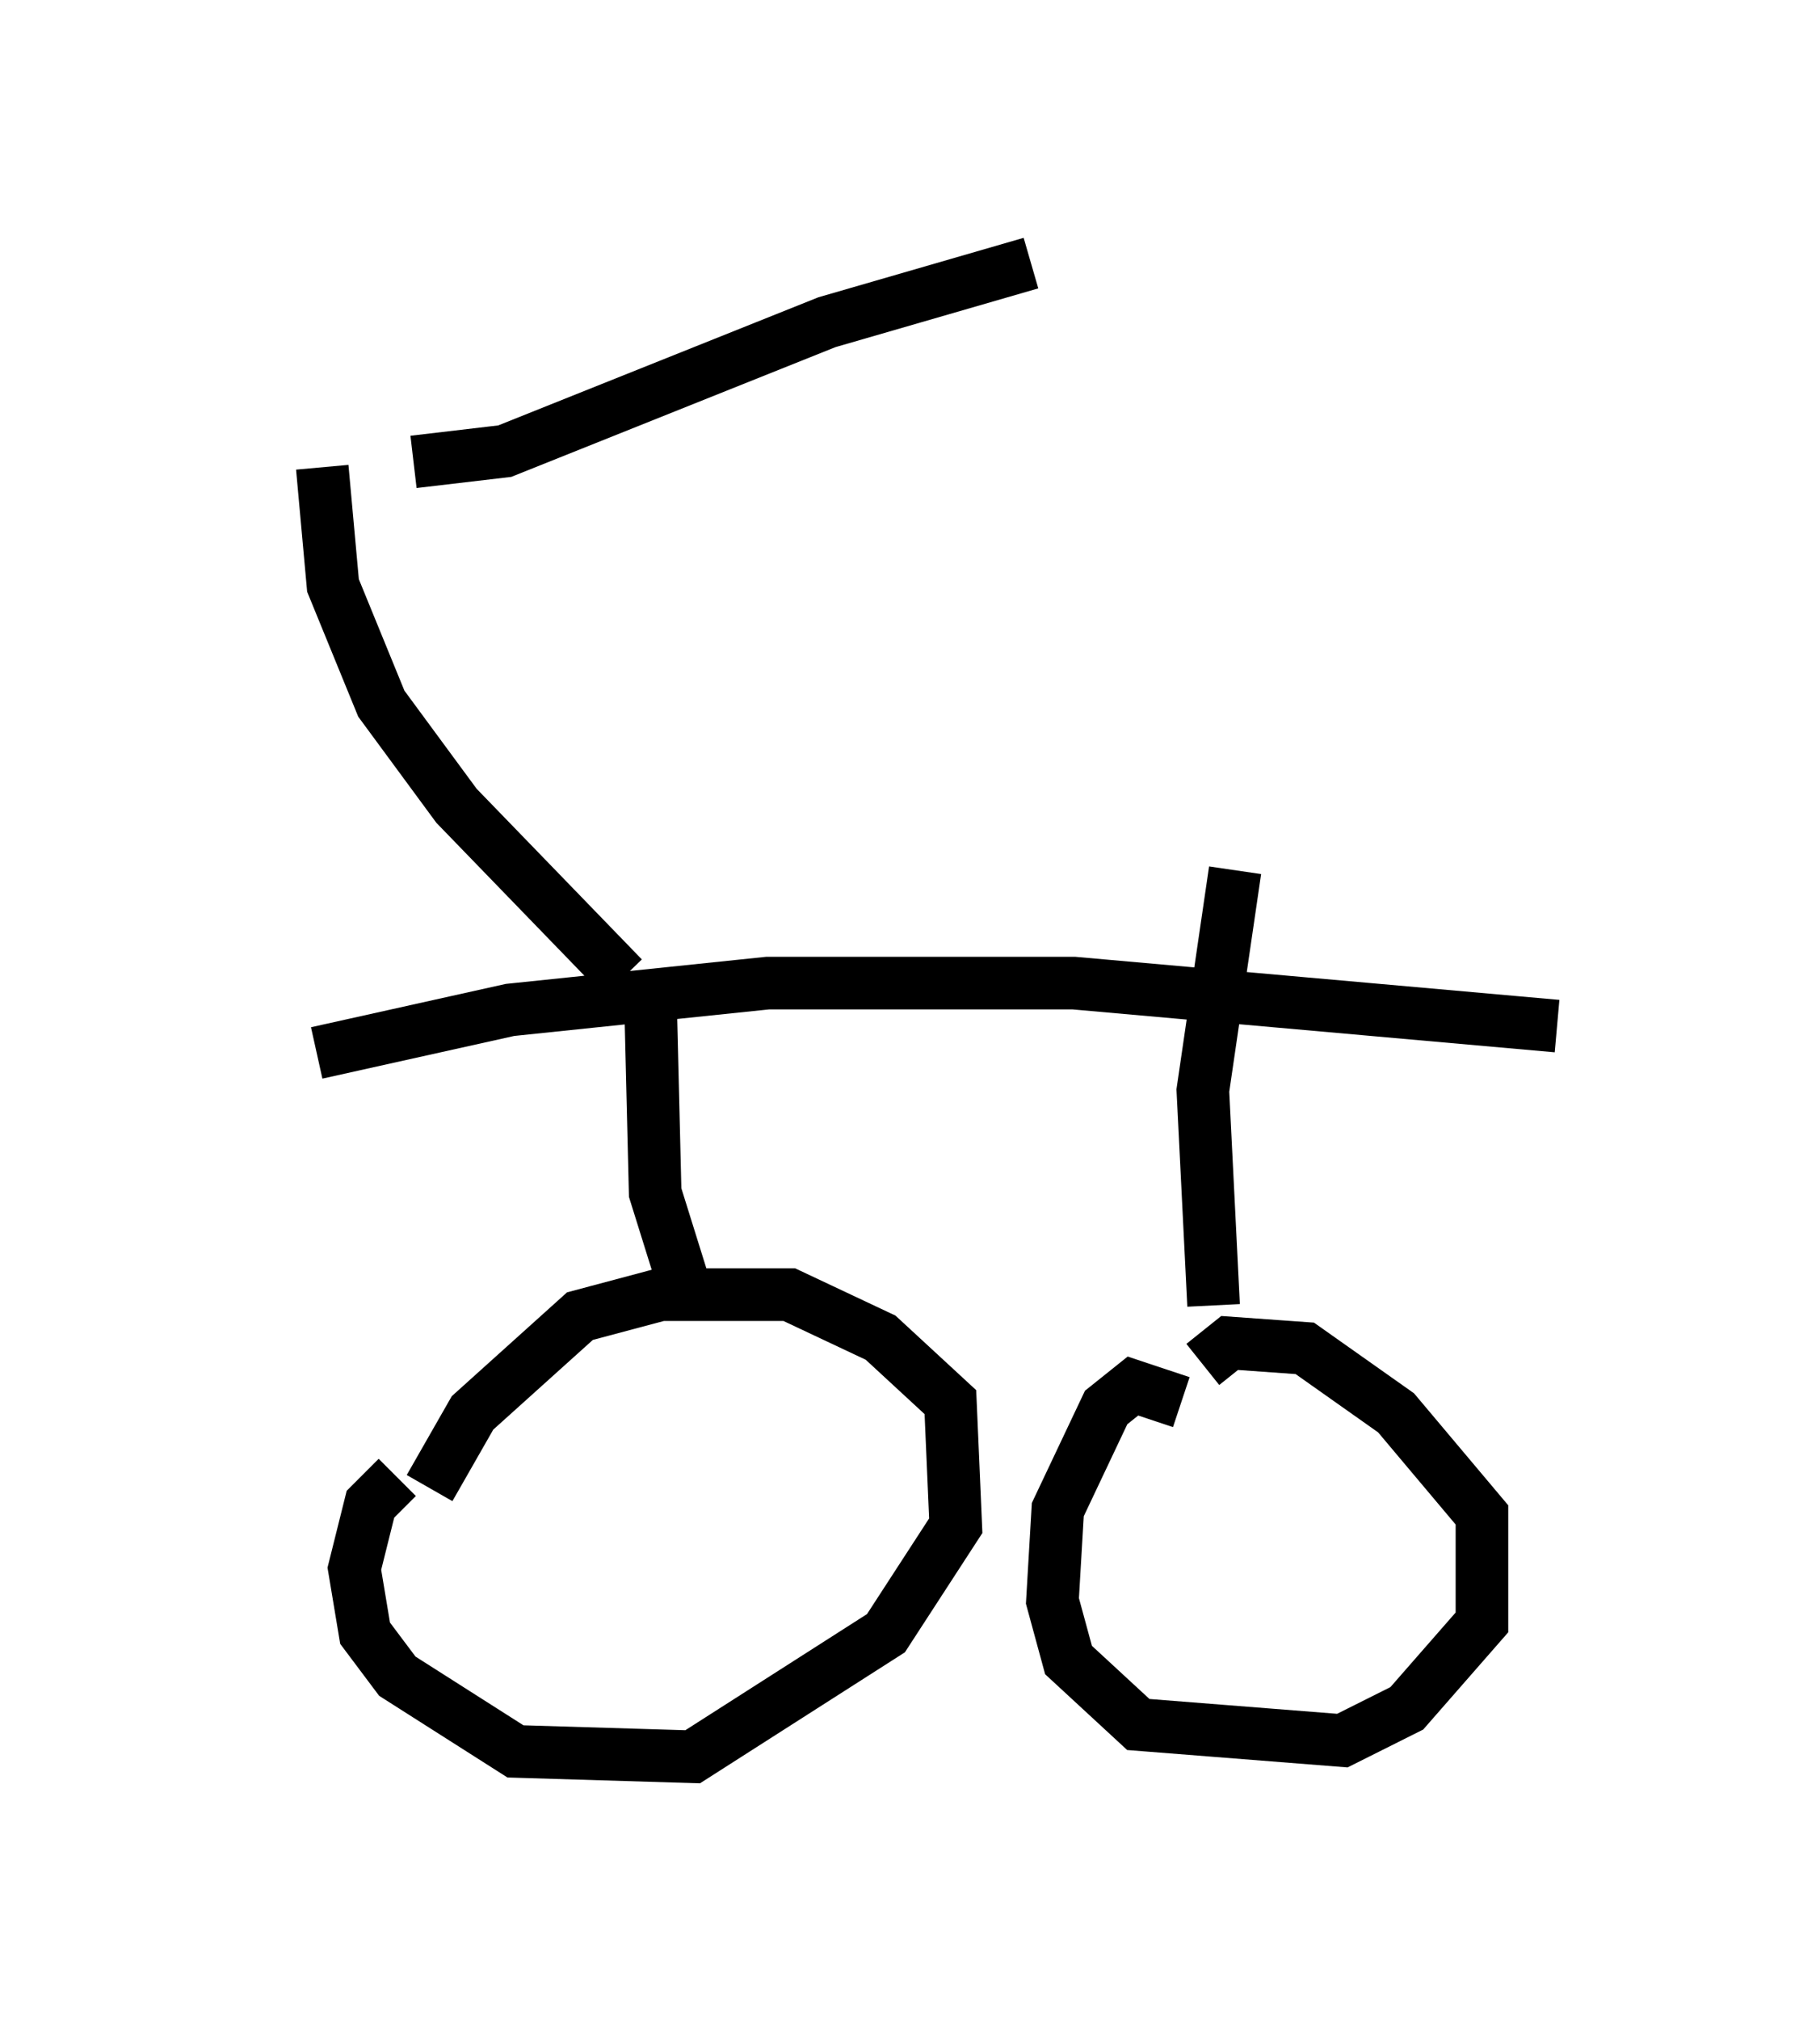 <?xml version="1.0" encoding="utf-8" ?>
<svg baseProfile="full" height="38.379" version="1.1" width="34.602" xmlns="http://www.w3.org/2000/svg" xmlns:ev="http://www.w3.org/2001/xml-events" xmlns:xlink="http://www.w3.org/1999/xlink"><defs /><rect fill="white" height="38.379" width="34.602" x="0" y="0" /><path d="M5, 19.496 m1.021, 0.51 l3.675, -0.817 4.9, -0.51 l5.819, 0.0 9.188, 0.817 m-22.05, 8.575 l-0.51, 0.51 -0.306, 1.225 l0.204, 1.225 0.613, 0.817 l2.246, 1.429 3.369, 0.102 l3.675, -2.348 1.327, -2.042 l-0.102, -2.348 -1.327, -1.225 l-1.735, -0.817 -2.45, 0.0 l-1.531, 0.408 -2.042, 1.838 l-0.817, 1.429 m14.292, -1.633 l-0.919, -0.306 -0.51, 0.408 l-0.919, 1.94 -0.102, 1.735 l0.306, 1.123 1.327, 1.225 l3.879, 0.306 1.225, -0.613 l1.429, -1.633 0.0, -2.042 l-1.633, -1.94 -1.735, -1.225 l-1.429, -0.102 -0.51, 0.408 m-9.902, -1.633 l-0.51, -1.633 -0.102, -4.185 m10.719, 6.329 l-0.204, -4.083 0.613, -4.185 m-11.638, 2.042 l-3.165, -3.267 -1.429, -1.94 l-0.919, -2.246 -0.204, -2.246 m1.735, -0.102 l1.735, -0.204 6.125, -2.45 l3.879, -1.123 " fill="none" stroke="black" stroke-width="1" /></svg>